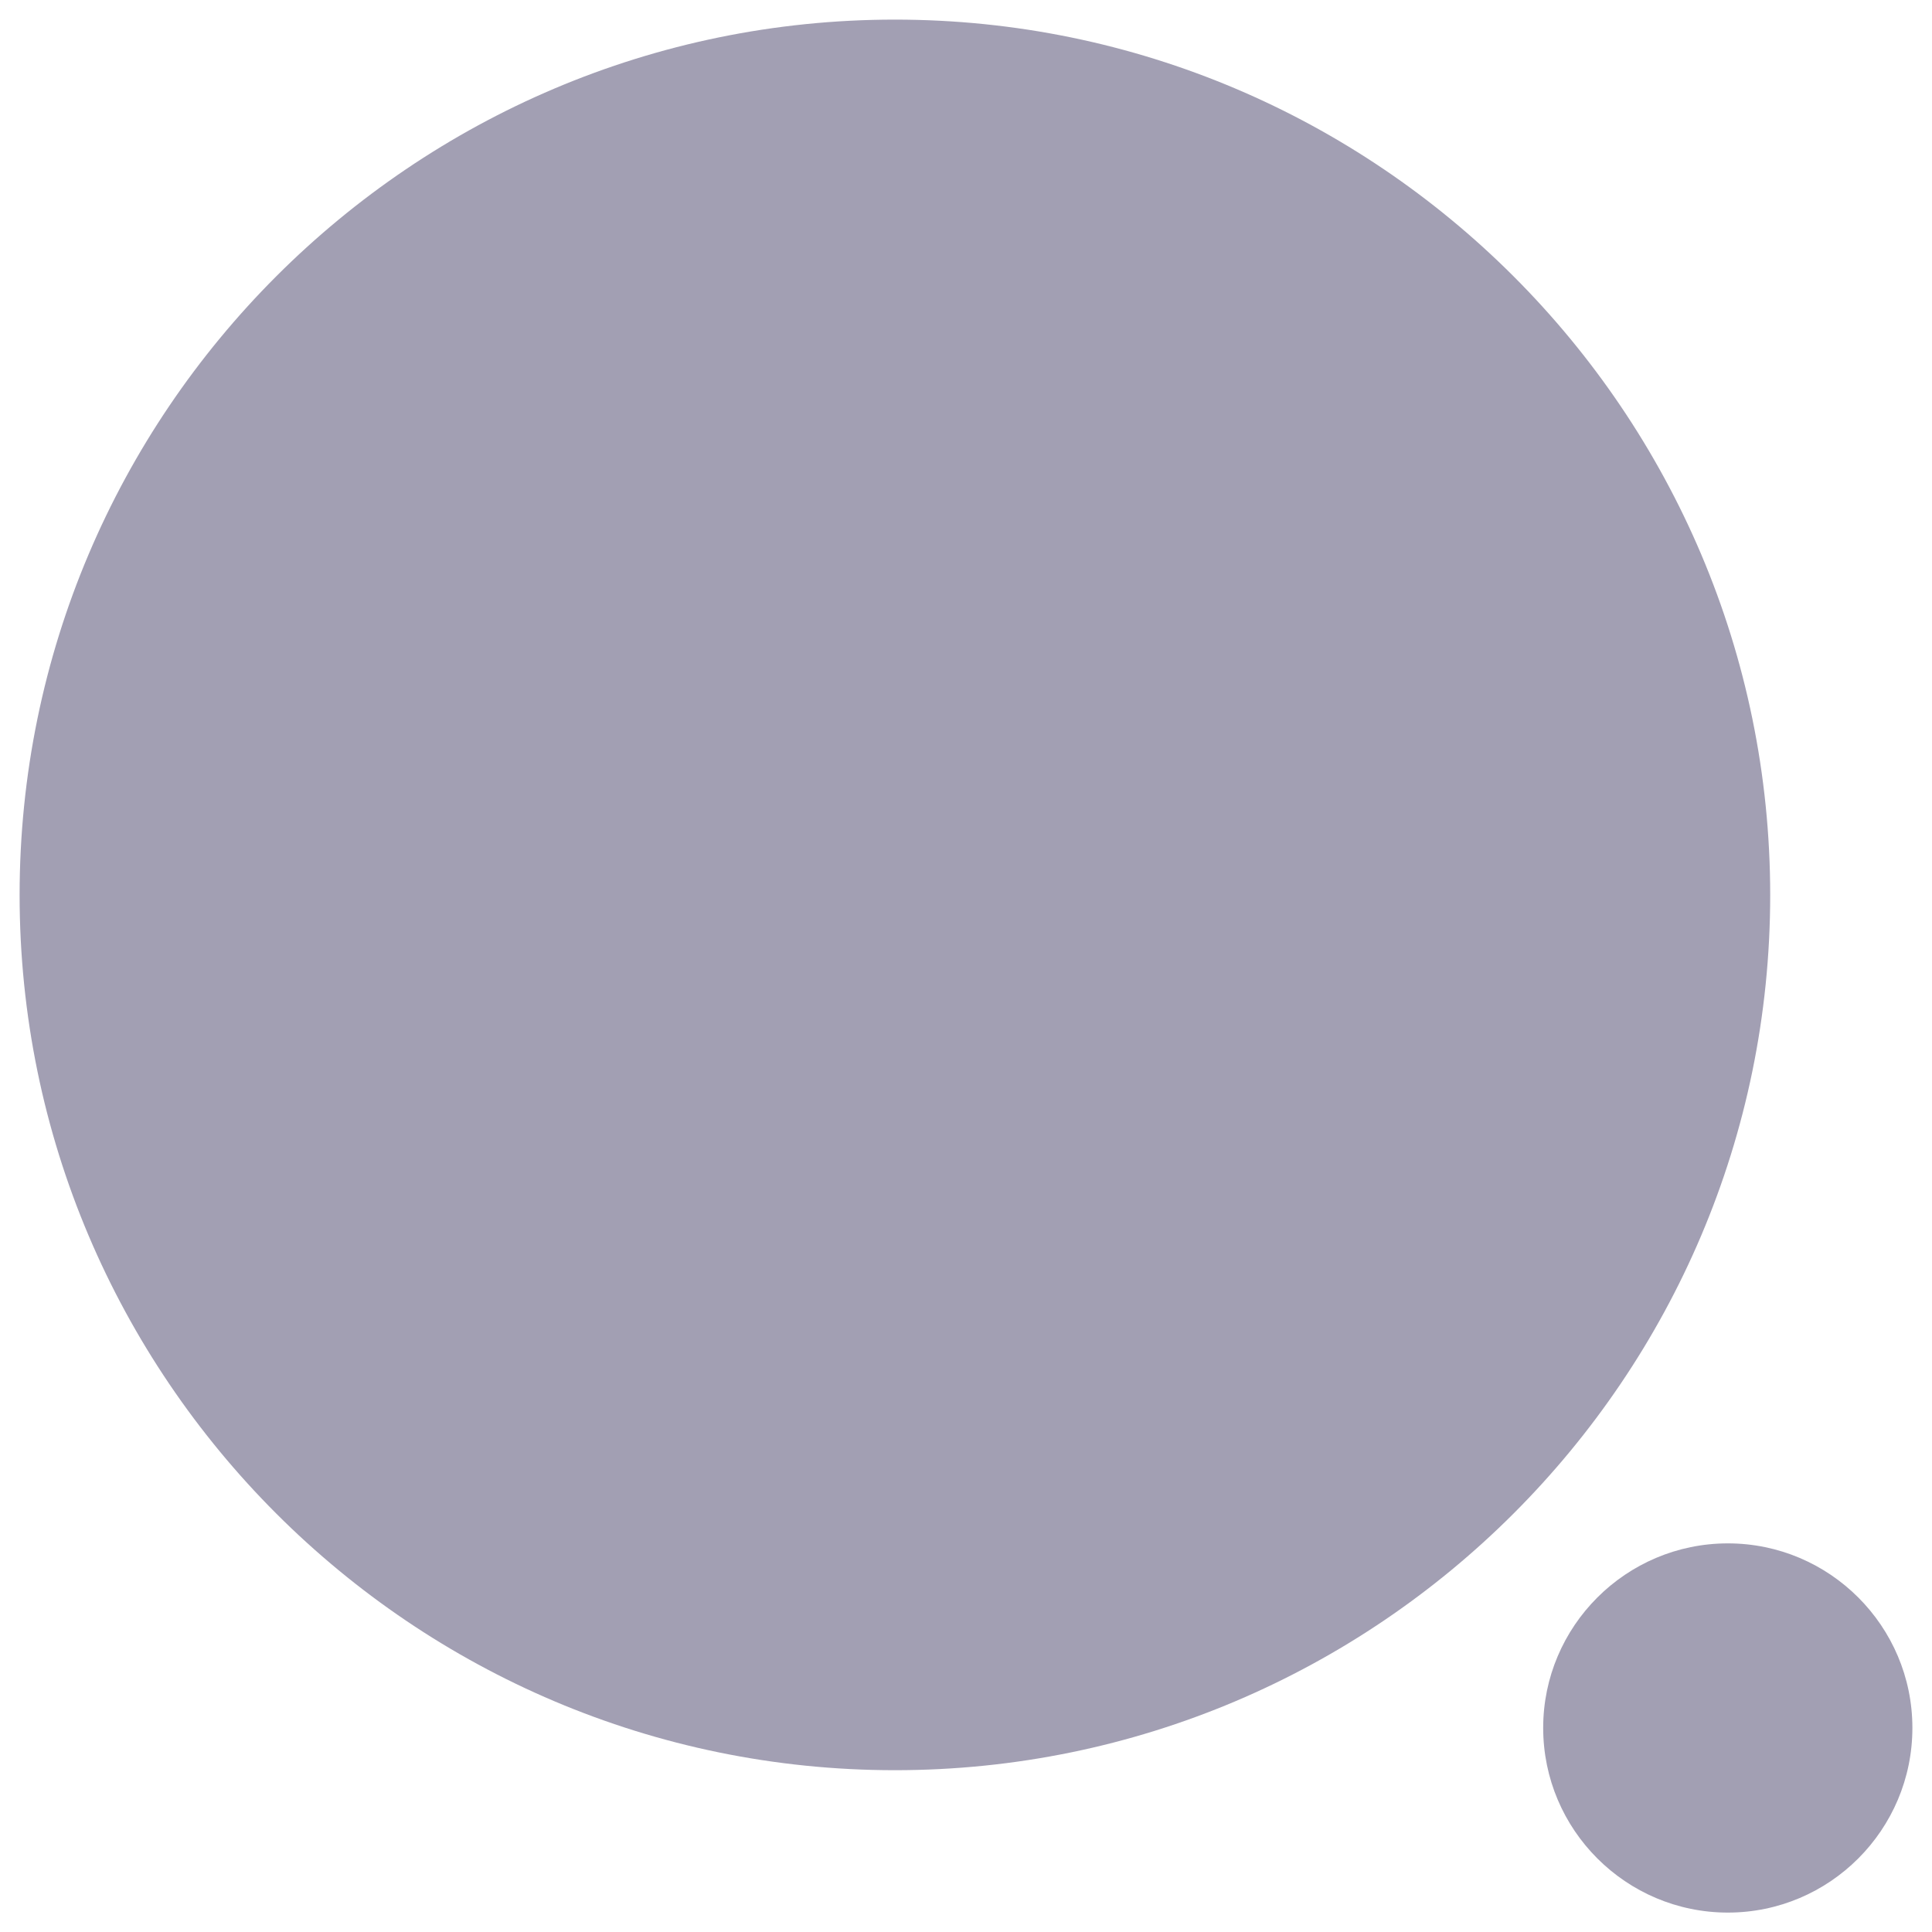 <svg width="20" height="20" viewBox="0 0 20 20" fill="none" xmlns="http://www.w3.org/2000/svg">
<path fill-rule="evenodd" clip-rule="evenodd" d="M9.264 0.203C4.268 0.203 0.203 4.268 0.203 9.265C0.203 14.261 4.268 18.325 9.264 18.325C14.26 18.325 18.325 14.261 18.325 9.265C18.325 4.268 14.26 0.203 9.264 0.203Z" fill="#A29FB3"/>
<path fill-rule="evenodd" clip-rule="evenodd" d="M17.887 15.977C16.833 15.977 15.975 16.834 15.975 17.887C15.975 18.942 16.833 19.799 17.887 19.799C18.94 19.799 19.797 18.942 19.797 17.887C19.797 16.834 18.94 15.977 17.887 15.977Z" fill="#A29FB3"/>
</svg>
